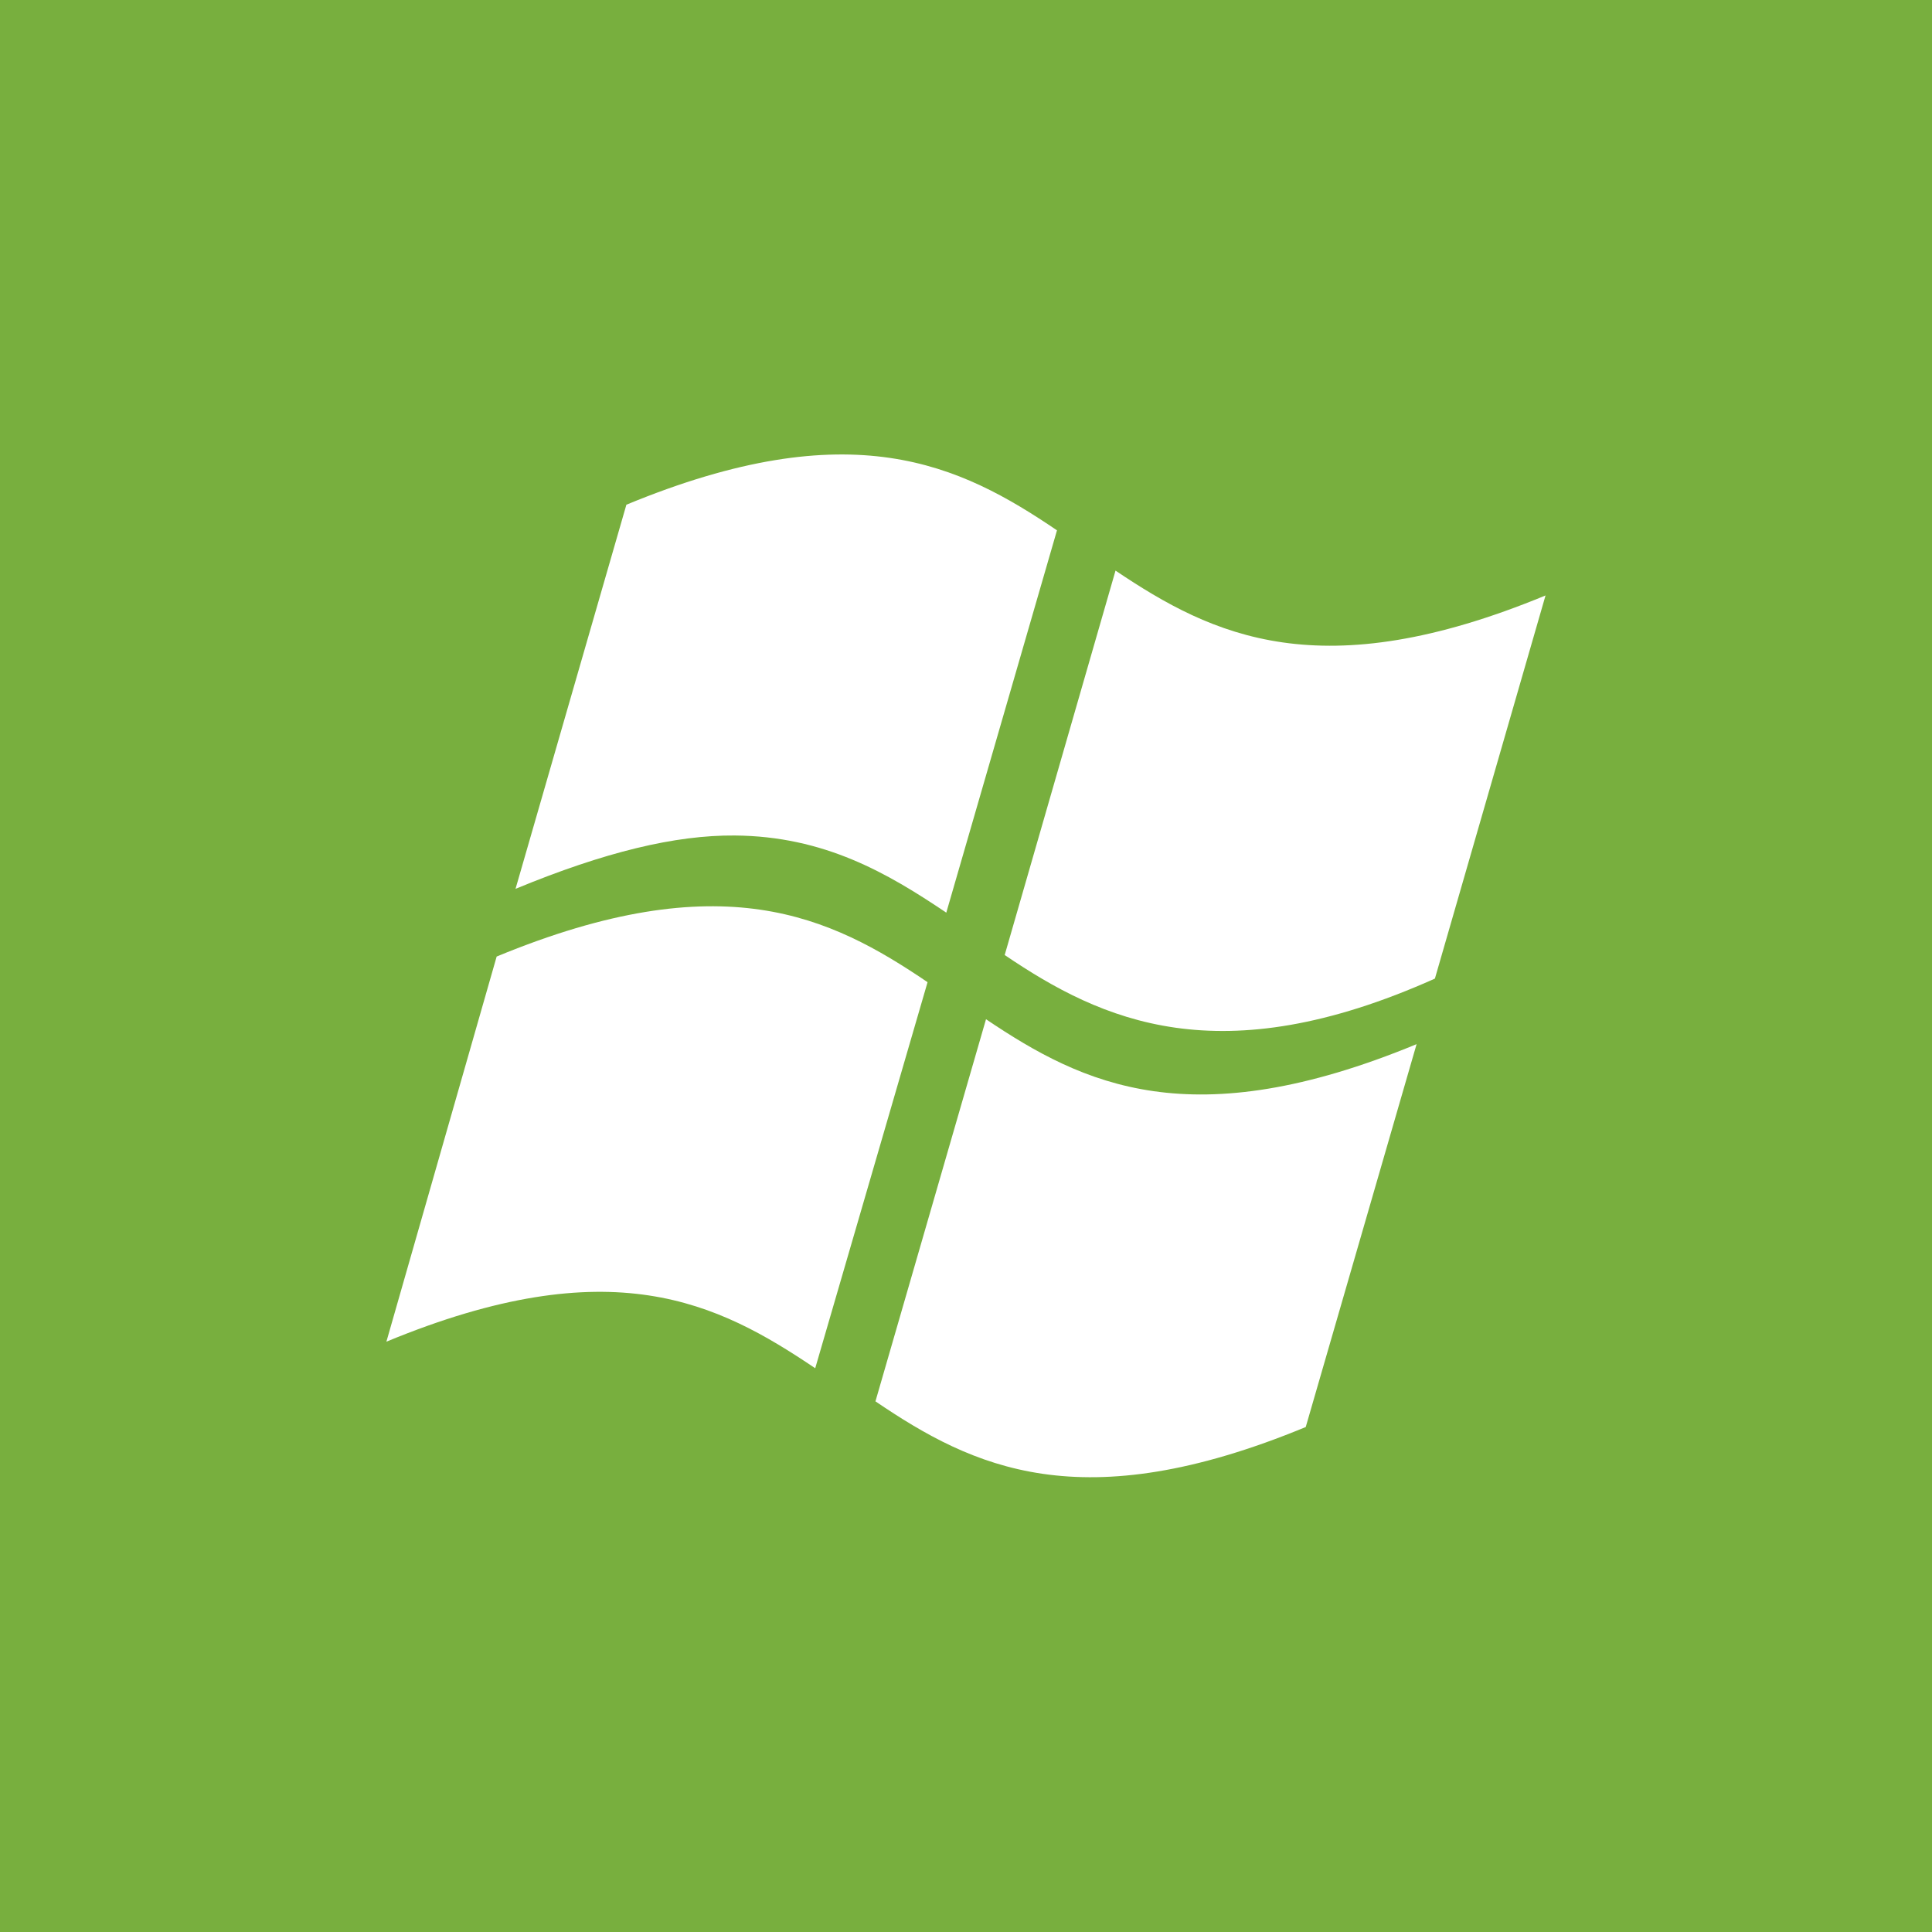 <?xml version="1.0" encoding="UTF-8" standalone="no"?>
<svg
   xmlns:dc="http://purl.org/dc/elements/1.1/"
   xmlns:cc="http://creativecommons.org/ns#"
   xmlns:rdf="http://www.w3.org/1999/02/22-rdf-syntax-ns#"
   xmlns:svg="http://www.w3.org/2000/svg"
   xmlns="http://www.w3.org/2000/svg"
   version="1.1"
   height="500"
   width="500"
   id="svg10">
  <rect width="100%" height="100%" fill="#333333" stroke="none"/>
  <defs
     id="defs14" />
  <rect
     style="fill:#78af3e;fill-opacity:1;stroke:#ffffff;stroke-width:0;stroke-linecap:round;stroke-miterlimit:4;stroke-dasharray:none"
     id="rect823"
     width="500"
     height="500"
     x="3.7363675e-06"
     y="0" />
  <g
     id="g829"
     transform="matrix(1.762,0,0,1.762,99.722,-494.533)"
     style="fill:#ffffff;fill-opacity:1">
    <path
       id="path2"
       style="fill:#ffffff;fill-opacity:1"
       d="m 170.41,368.125 c -32.996,13.642 -48.861,5.973 -63.16,-3.65 l -16.278,56.462 c 14.285,9.678 31.531,17.635 63.188,3.463 z" />
    <path
       id="path4"
       d="M 63.142,481.63 C 48.811,471.985 33.232,464.052 0.158,477.728 L 16.353,421.16 c 33.081,-13.678 48.973,-5.938 63.29,3.766 l -16.501,56.703 z"
       style="fill:#ffffff;fill-opacity:1" />
    <path
       id="path6"
       style="fill:#ffffff;fill-opacity:1"
       d="m 82.393,414.715 c -8.628,-5.81 -17.907,-11.233 -31.085,-11.333 -8.695,-0.067 -19.045,2.403 -32.184,7.836 l 16.283,-56.422 c 33.059,-13.669 48.938,-5.933 63.245,3.764 z" />
    <path
       id="path8"
       style="fill:#ffffff;fill-opacity:1"
       d="m 88.227,430.369 c 14.313,9.637 30.212,17.313 63.243,3.66 l -16.281,56.234 c -33.037,13.664 -48.903,5.926 -63.201,-3.77 z" />
  </g>
</svg>
